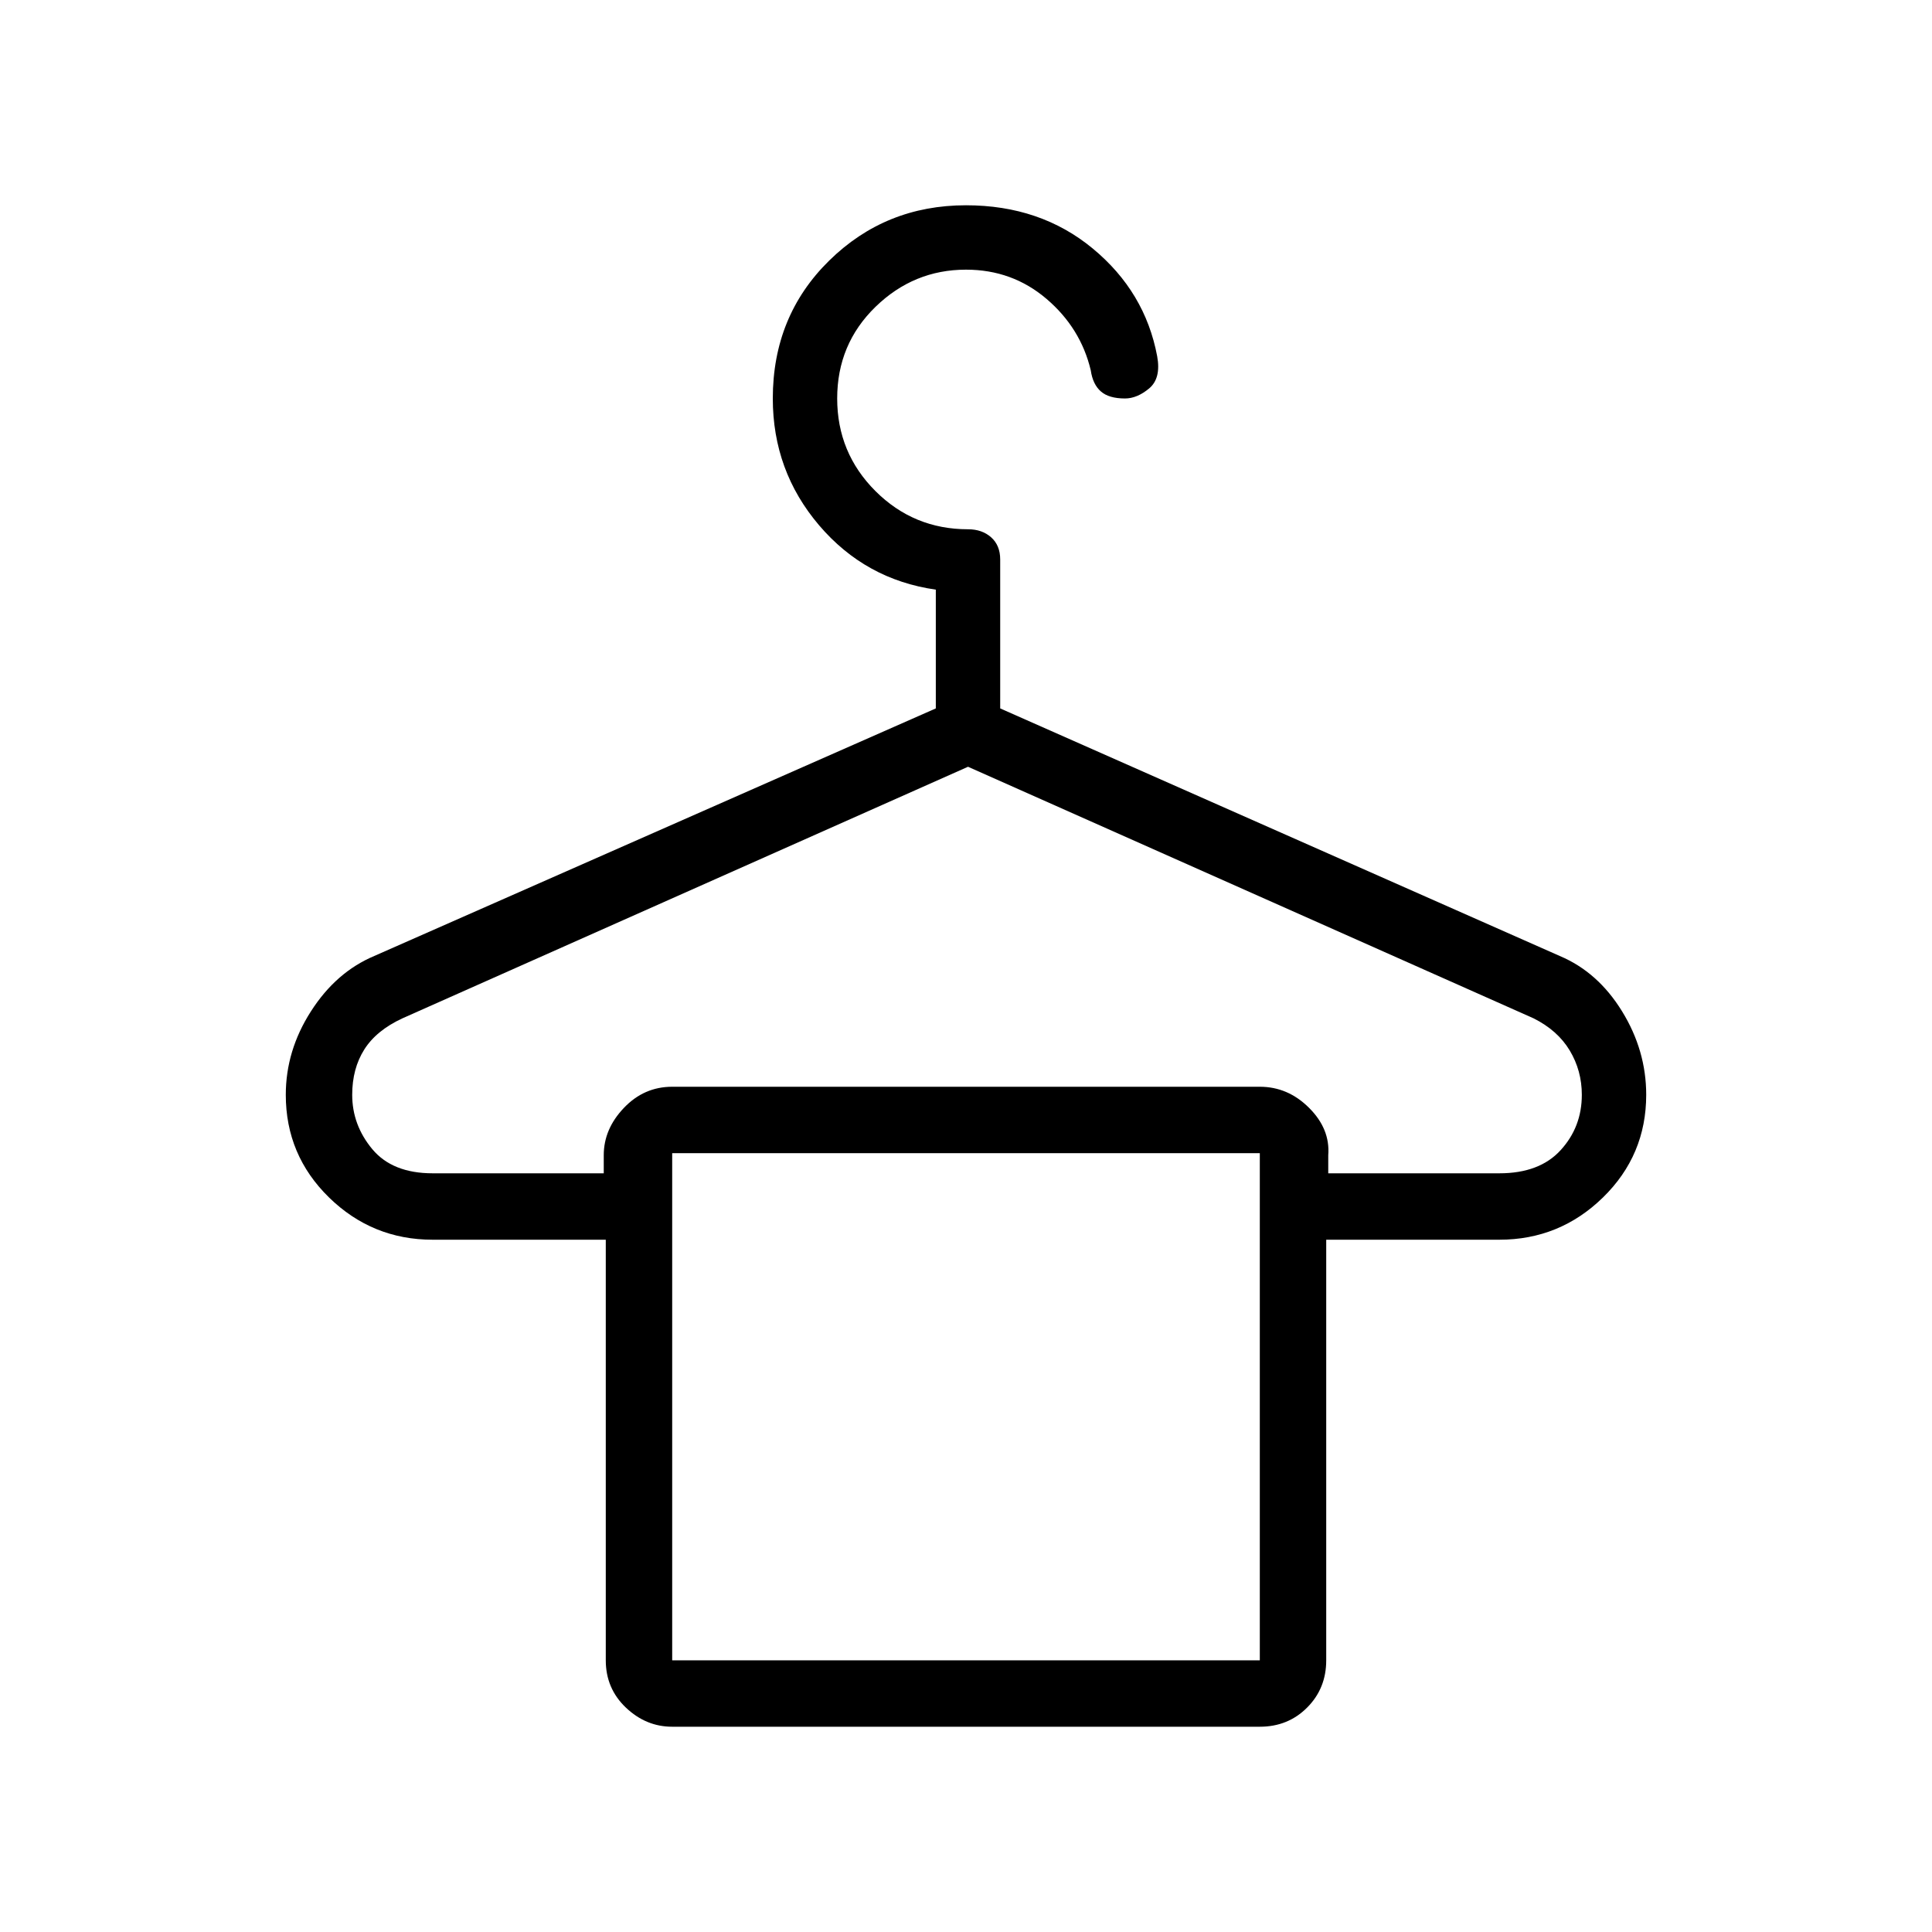 <svg xmlns="http://www.w3.org/2000/svg" height="40" width="40"><path d="M13.917 35.75q-.542 0-.959-.396-.416-.396-.416-.979v-8.708H8.958q-1.25 0-2.146-.875-.895-.875-.895-2.125 0-.917.521-1.729.52-.813 1.312-1.146l11.625-5.125v-2.459q-1.458-.208-2.417-1.333Q16 9.75 16 8.25q0-1.708 1.167-2.854Q18.333 4.25 20 4.25q1.542 0 2.625.896t1.333 2.229q.084.458-.166.667-.25.208-.5.208-.334 0-.5-.146-.167-.146-.209-.437-.208-.875-.916-1.479-.709-.605-1.667-.605-1.083 0-1.875.771t-.792 1.896q0 1.125.792 1.917.792.791 1.917.791.291 0 .479.167.187.167.187.458v3.084l11.584 5.125q.791.333 1.291 1.146.5.812.5 1.729 0 1.25-.895 2.125-.896.875-2.146.875h-3.584v8.708q0 .583-.396.979-.395.396-.979.396Zm0-11.875h12.166Zm-4.959.417H12.5v-.375q0-.542.417-.979.416-.438 1-.438h12.166q.584 0 1.021.438.438.437.396.979v.375h3.542q.833 0 1.27-.48.438-.479.438-1.145 0-.5-.25-.917-.25-.417-.75-.667l-11.708-5.208-11.709 5.208q-.541.25-.791.646t-.25.938q0 .625.416 1.125.417.5 1.25.5Zm4.959 10.083h12.166v-10.5H13.917Z"/></svg>